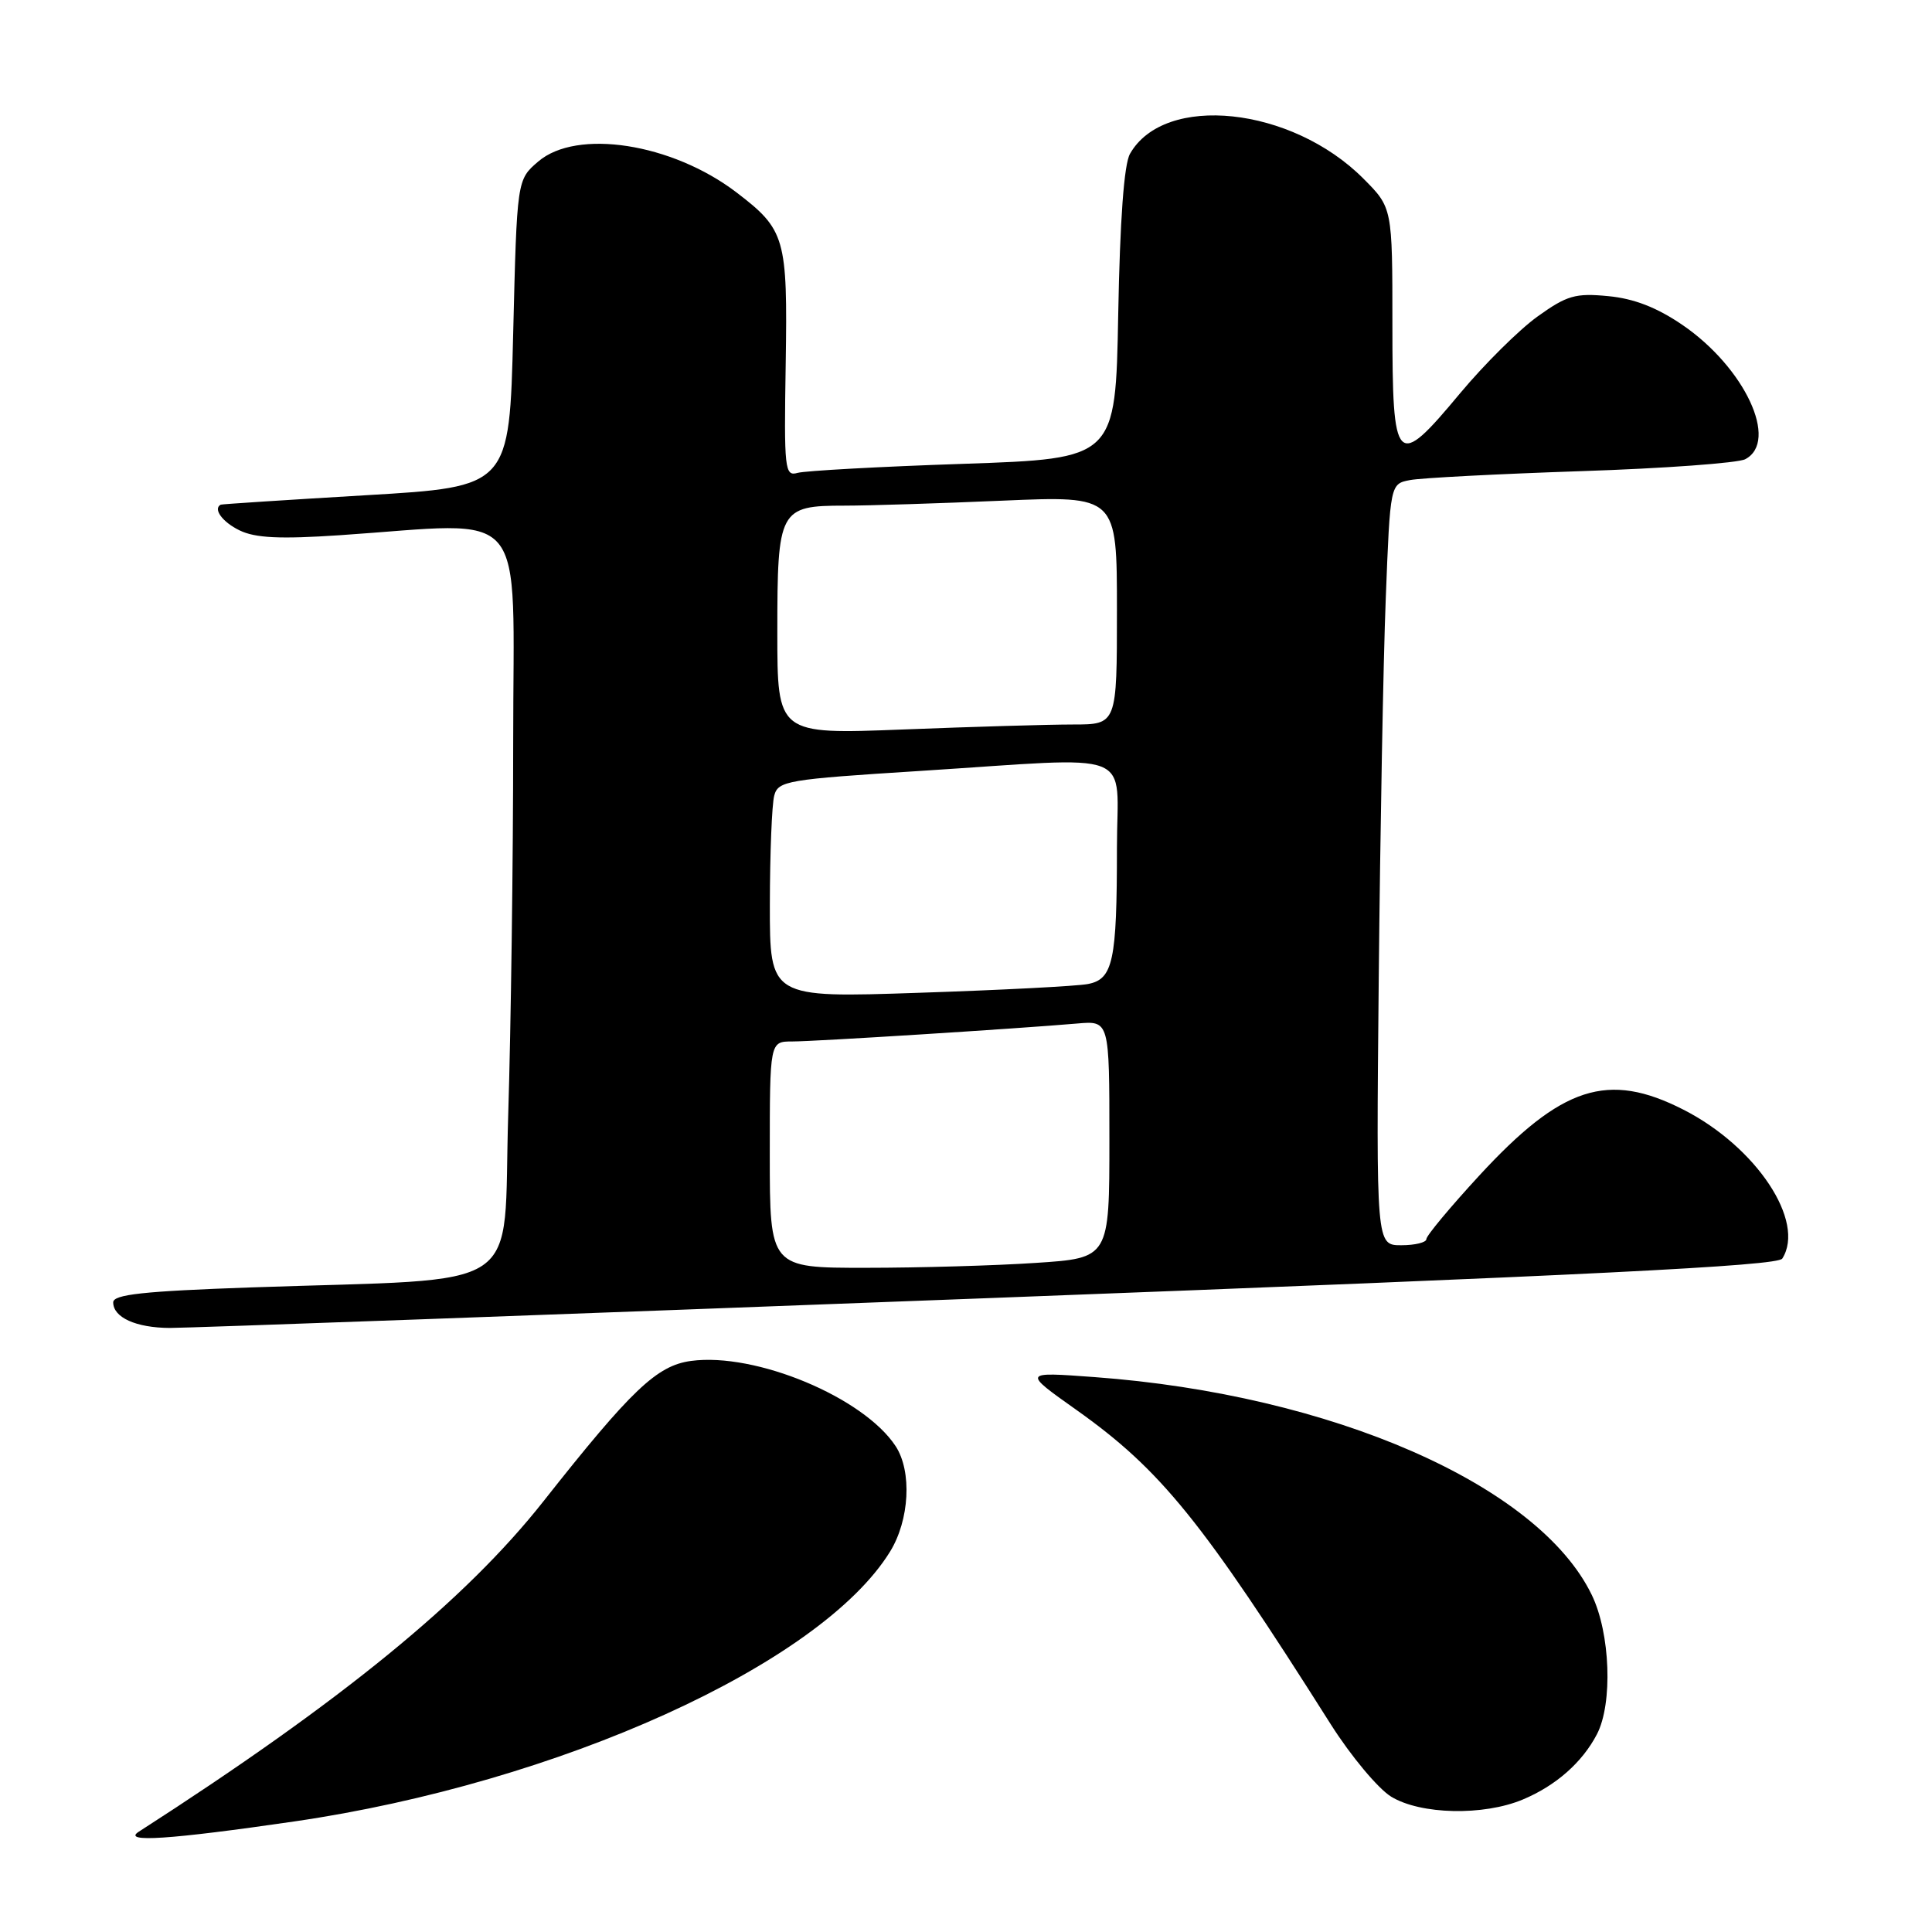 <?xml version="1.0" encoding="UTF-8" standalone="no"?>
<!DOCTYPE svg PUBLIC "-//W3C//DTD SVG 1.1//EN" "http://www.w3.org/Graphics/SVG/1.1/DTD/svg11.dtd" >
<svg xmlns="http://www.w3.org/2000/svg" xmlns:xlink="http://www.w3.org/1999/xlink" version="1.1" viewBox="0 0 256 256">
 <g >
 <path fill="currentColor"
d=" M 39.00 241.35 C 74.01 236.25 108.71 220.54 117.93 205.61 C 120.52 201.42 120.86 194.97 118.68 191.63 C 114.43 185.15 100.12 179.18 91.57 180.33 C 87.04 180.94 83.69 184.13 72.00 198.94 C 61.66 212.04 45.24 225.45 18.39 242.71 C 16.11 244.18 22.50 243.75 39.00 241.35 Z  M 201.77 238.45 C 206.15 236.62 209.65 233.54 211.60 229.80 C 213.72 225.72 213.38 216.41 210.92 211.34 C 203.87 196.77 176.48 184.78 145.00 182.47 C 135.50 181.77 135.50 181.77 142.60 186.80 C 153.83 194.77 159.26 201.48 176.34 228.49 C 179.01 232.70 182.61 237.01 184.34 238.07 C 188.25 240.45 196.56 240.63 201.77 238.45 Z  M 130.93 172.01 C 210.64 168.98 235.55 167.74 236.16 166.77 C 239.29 161.85 232.72 151.96 223.07 147.04 C 213.06 141.93 206.94 143.91 196.00 155.78 C 192.15 159.96 189.00 163.74 189.00 164.19 C 189.00 164.63 187.50 165.00 185.68 165.00 C 182.35 165.00 182.35 165.00 182.69 129.75 C 182.88 110.36 183.29 87.66 183.62 79.31 C 184.21 64.11 184.21 64.11 186.85 63.61 C 188.31 63.33 198.50 62.80 209.50 62.43 C 220.50 62.07 230.29 61.35 231.25 60.85 C 235.77 58.48 231.18 48.68 222.91 43.04 C 219.54 40.74 216.50 39.56 213.10 39.24 C 208.75 38.82 207.63 39.14 203.73 41.94 C 201.29 43.69 196.68 48.27 193.48 52.10 C 184.97 62.32 184.50 61.85 184.50 42.99 C 184.50 27.52 184.50 27.52 180.65 23.66 C 171.14 14.12 154.30 12.34 149.73 20.38 C 148.94 21.76 148.40 29.15 148.17 41.64 C 147.82 60.77 147.82 60.77 127.66 61.46 C 116.57 61.83 106.68 62.38 105.68 62.66 C 103.98 63.14 103.88 62.25 104.11 48.18 C 104.37 31.51 104.06 30.44 97.58 25.49 C 89.04 18.98 76.42 17.02 71.31 21.41 C 68.50 23.82 68.50 23.82 68.00 44.16 C 67.50 64.50 67.50 64.50 48.50 65.62 C 38.05 66.24 29.39 66.80 29.25 66.87 C 28.19 67.42 29.47 69.18 31.75 70.28 C 33.82 71.29 37.09 71.45 45.00 70.92 C 70.41 69.21 68.00 66.34 68.00 98.34 C 68.00 113.93 67.70 136.16 67.34 147.75 C 66.59 171.79 70.32 169.30 33.25 170.59 C 19.01 171.09 15.00 171.52 15.00 172.57 C 15.00 174.57 18.02 175.94 22.50 175.96 C 24.70 175.97 73.49 174.20 130.93 172.01 Z  M 102.00 153.00 C 102.00 138.00 102.00 138.00 104.98 138.00 C 107.98 138.00 134.87 136.30 142.75 135.62 C 147.00 135.25 147.00 135.25 147.00 150.97 C 147.00 166.70 147.00 166.70 137.25 167.34 C 131.89 167.70 121.76 167.99 114.75 167.99 C 102.00 168.00 102.00 168.00 102.00 153.00 Z  M 102.01 119.86 C 102.02 113.06 102.28 106.56 102.59 105.42 C 103.11 103.47 104.26 103.27 121.82 102.16 C 151.13 100.29 148.00 99.07 148.00 112.37 C 148.00 127.36 147.49 129.76 144.14 130.39 C 142.69 130.67 132.61 131.19 121.75 131.55 C 102.00 132.22 102.00 132.22 102.01 119.86 Z  M 103.00 83.73 C 103.00 67.50 103.26 67.00 111.91 67.00 C 115.09 67.00 124.50 66.70 132.84 66.34 C 148.00 65.69 148.00 65.69 148.00 80.84 C 148.00 96.00 148.00 96.00 142.16 96.00 C 138.95 96.00 128.82 96.30 119.66 96.66 C 103.00 97.31 103.00 97.31 103.00 83.73 Z "/>
</g>
</svg>